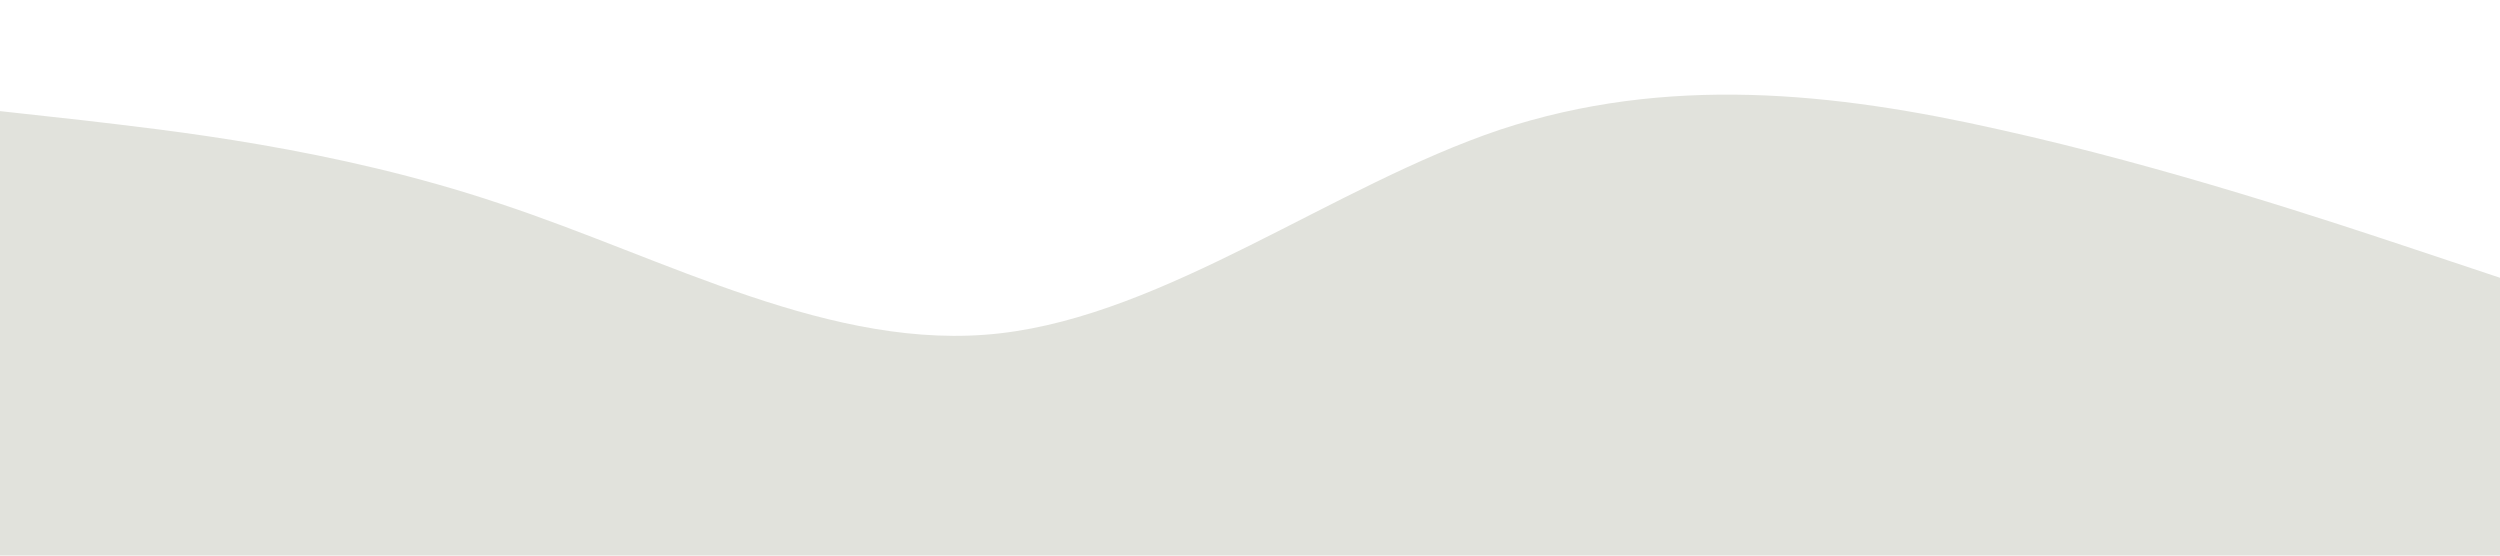 <svg xmlns="http://www.w3.org/2000/svg" viewBox="0 0 1440 320">
  <path fill="#e1e2dc" fill-opacity="1" d="M0,64L48,69.3C96,75,192,85,288,117.3C384,149,480,203,576,192C672,181,768,107,864,74.7C960,43,1056,53,1152,74.7C1248,96,1344,128,1392,144L1440,160L1440,320L1392,320C1344,320,1248,320,1152,320C1056,320,960,320,864,320C768,320,672,320,576,320C480,320,384,320,288,320C192,320,96,320,48,320L0,320Z"></path>
</svg>
